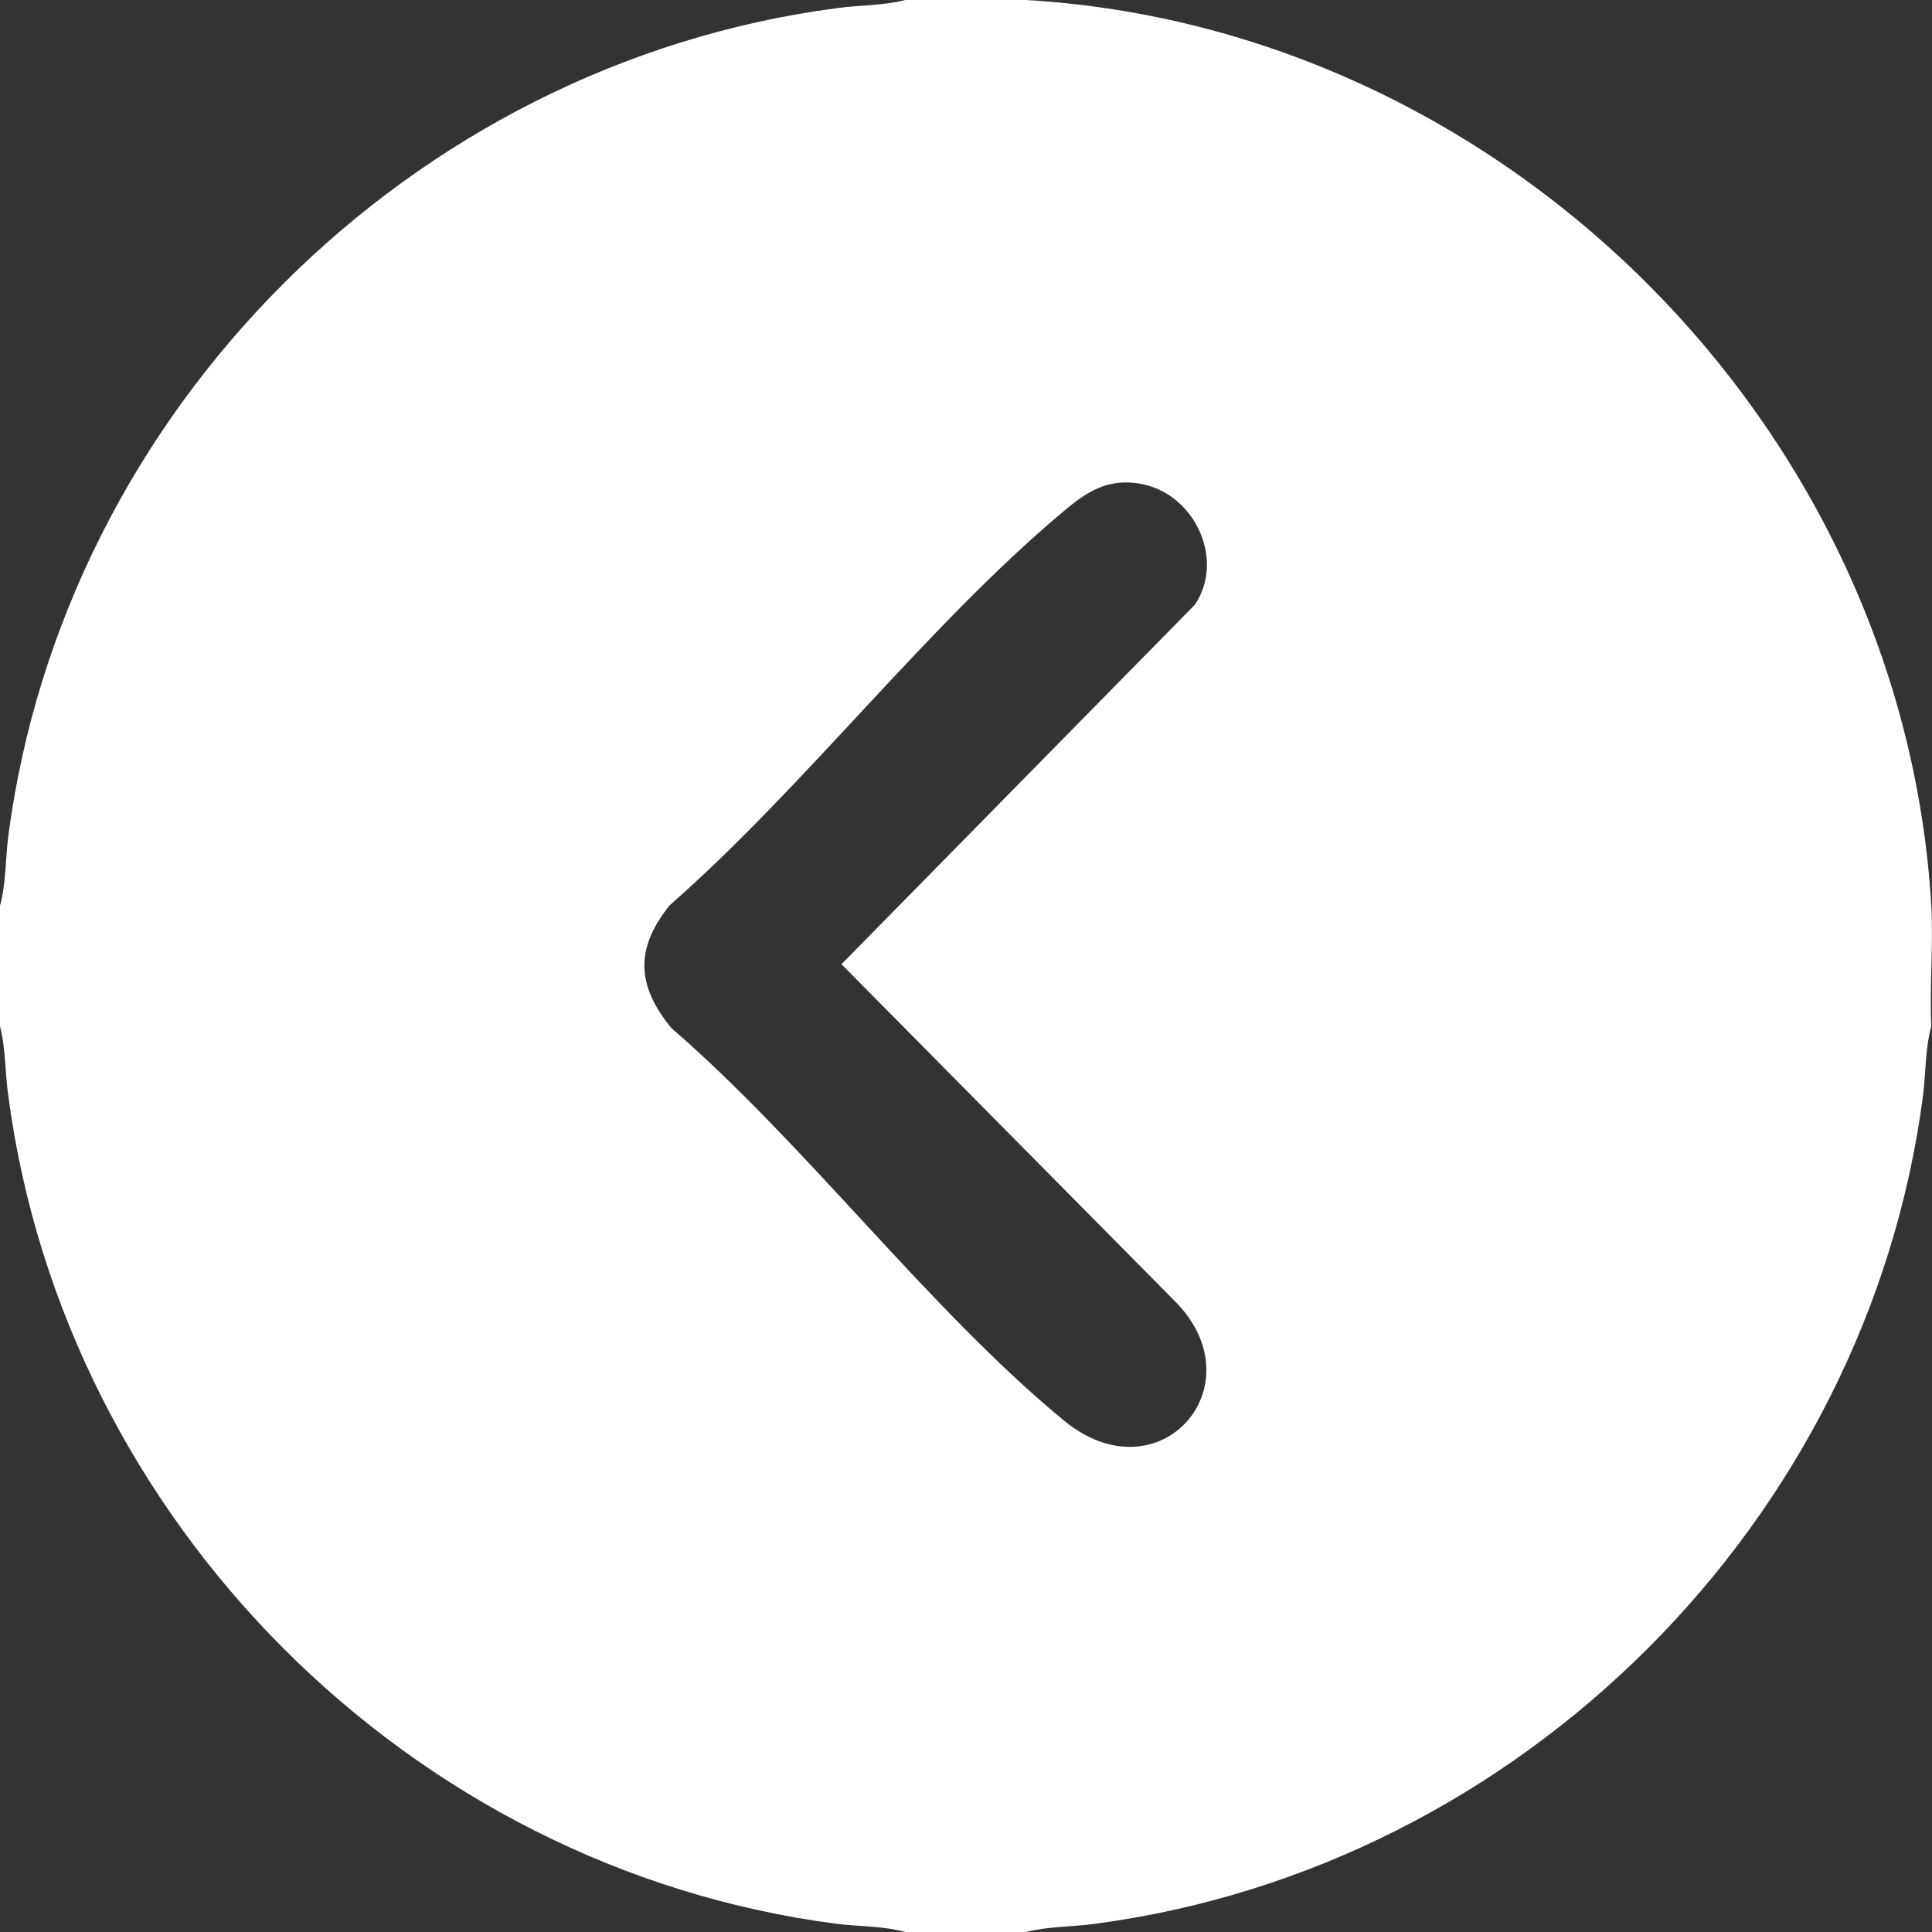 <?xml version="1.0" encoding="UTF-8"?>
<svg id="Layer_2" data-name="Layer 2" xmlns="http://www.w3.org/2000/svg" viewBox="0 0 53.84 53.84">
  <rect x="0" y="0" width="53.84" height="53.84" fill="#333333" stroke="none"/>
  <defs>
    <style>
      .cls-1 {
        fill: #fff;
      }
    </style>
  </defs>
  <g id="Layer_11" data-name="Layer 11">
    <path class="cls-1" d="M25.23,0c-.61.16-1.3.14-1.93.23C11.44,1.8,1.78,11.43.23,23.31c-.08.63-.06,1.32-.23,1.93v3.36c.16.61.14,1.3.23,1.93,1.57,11.87,11.2,21.53,23.07,23.08.63.08,1.32.06,1.93.23h3.36c.61-.16,1.3-.14,1.93-.23,11.86-1.57,21.52-11.2,23.07-23.08.08-.63.06-1.32.23-1.93-.05-1.11.06-2.26,0-3.36C53.04,11.9,41.92.78,28.59,0h-3.36ZM31.77,13.48c1.49.25,2.39,2.08,1.53,3.37l-9.85,10.02,9.35,9.45c2.23,2.34-.52,5.44-3.16,3.26-3.78-3.12-7.17-7.68-10.93-10.93-.97-1.18-1.02-2.21-.05-3.42,3.76-3.3,7.14-7.75,10.93-10.94.67-.57,1.25-.97,2.19-.81Z"/>
  </g>
</svg>
